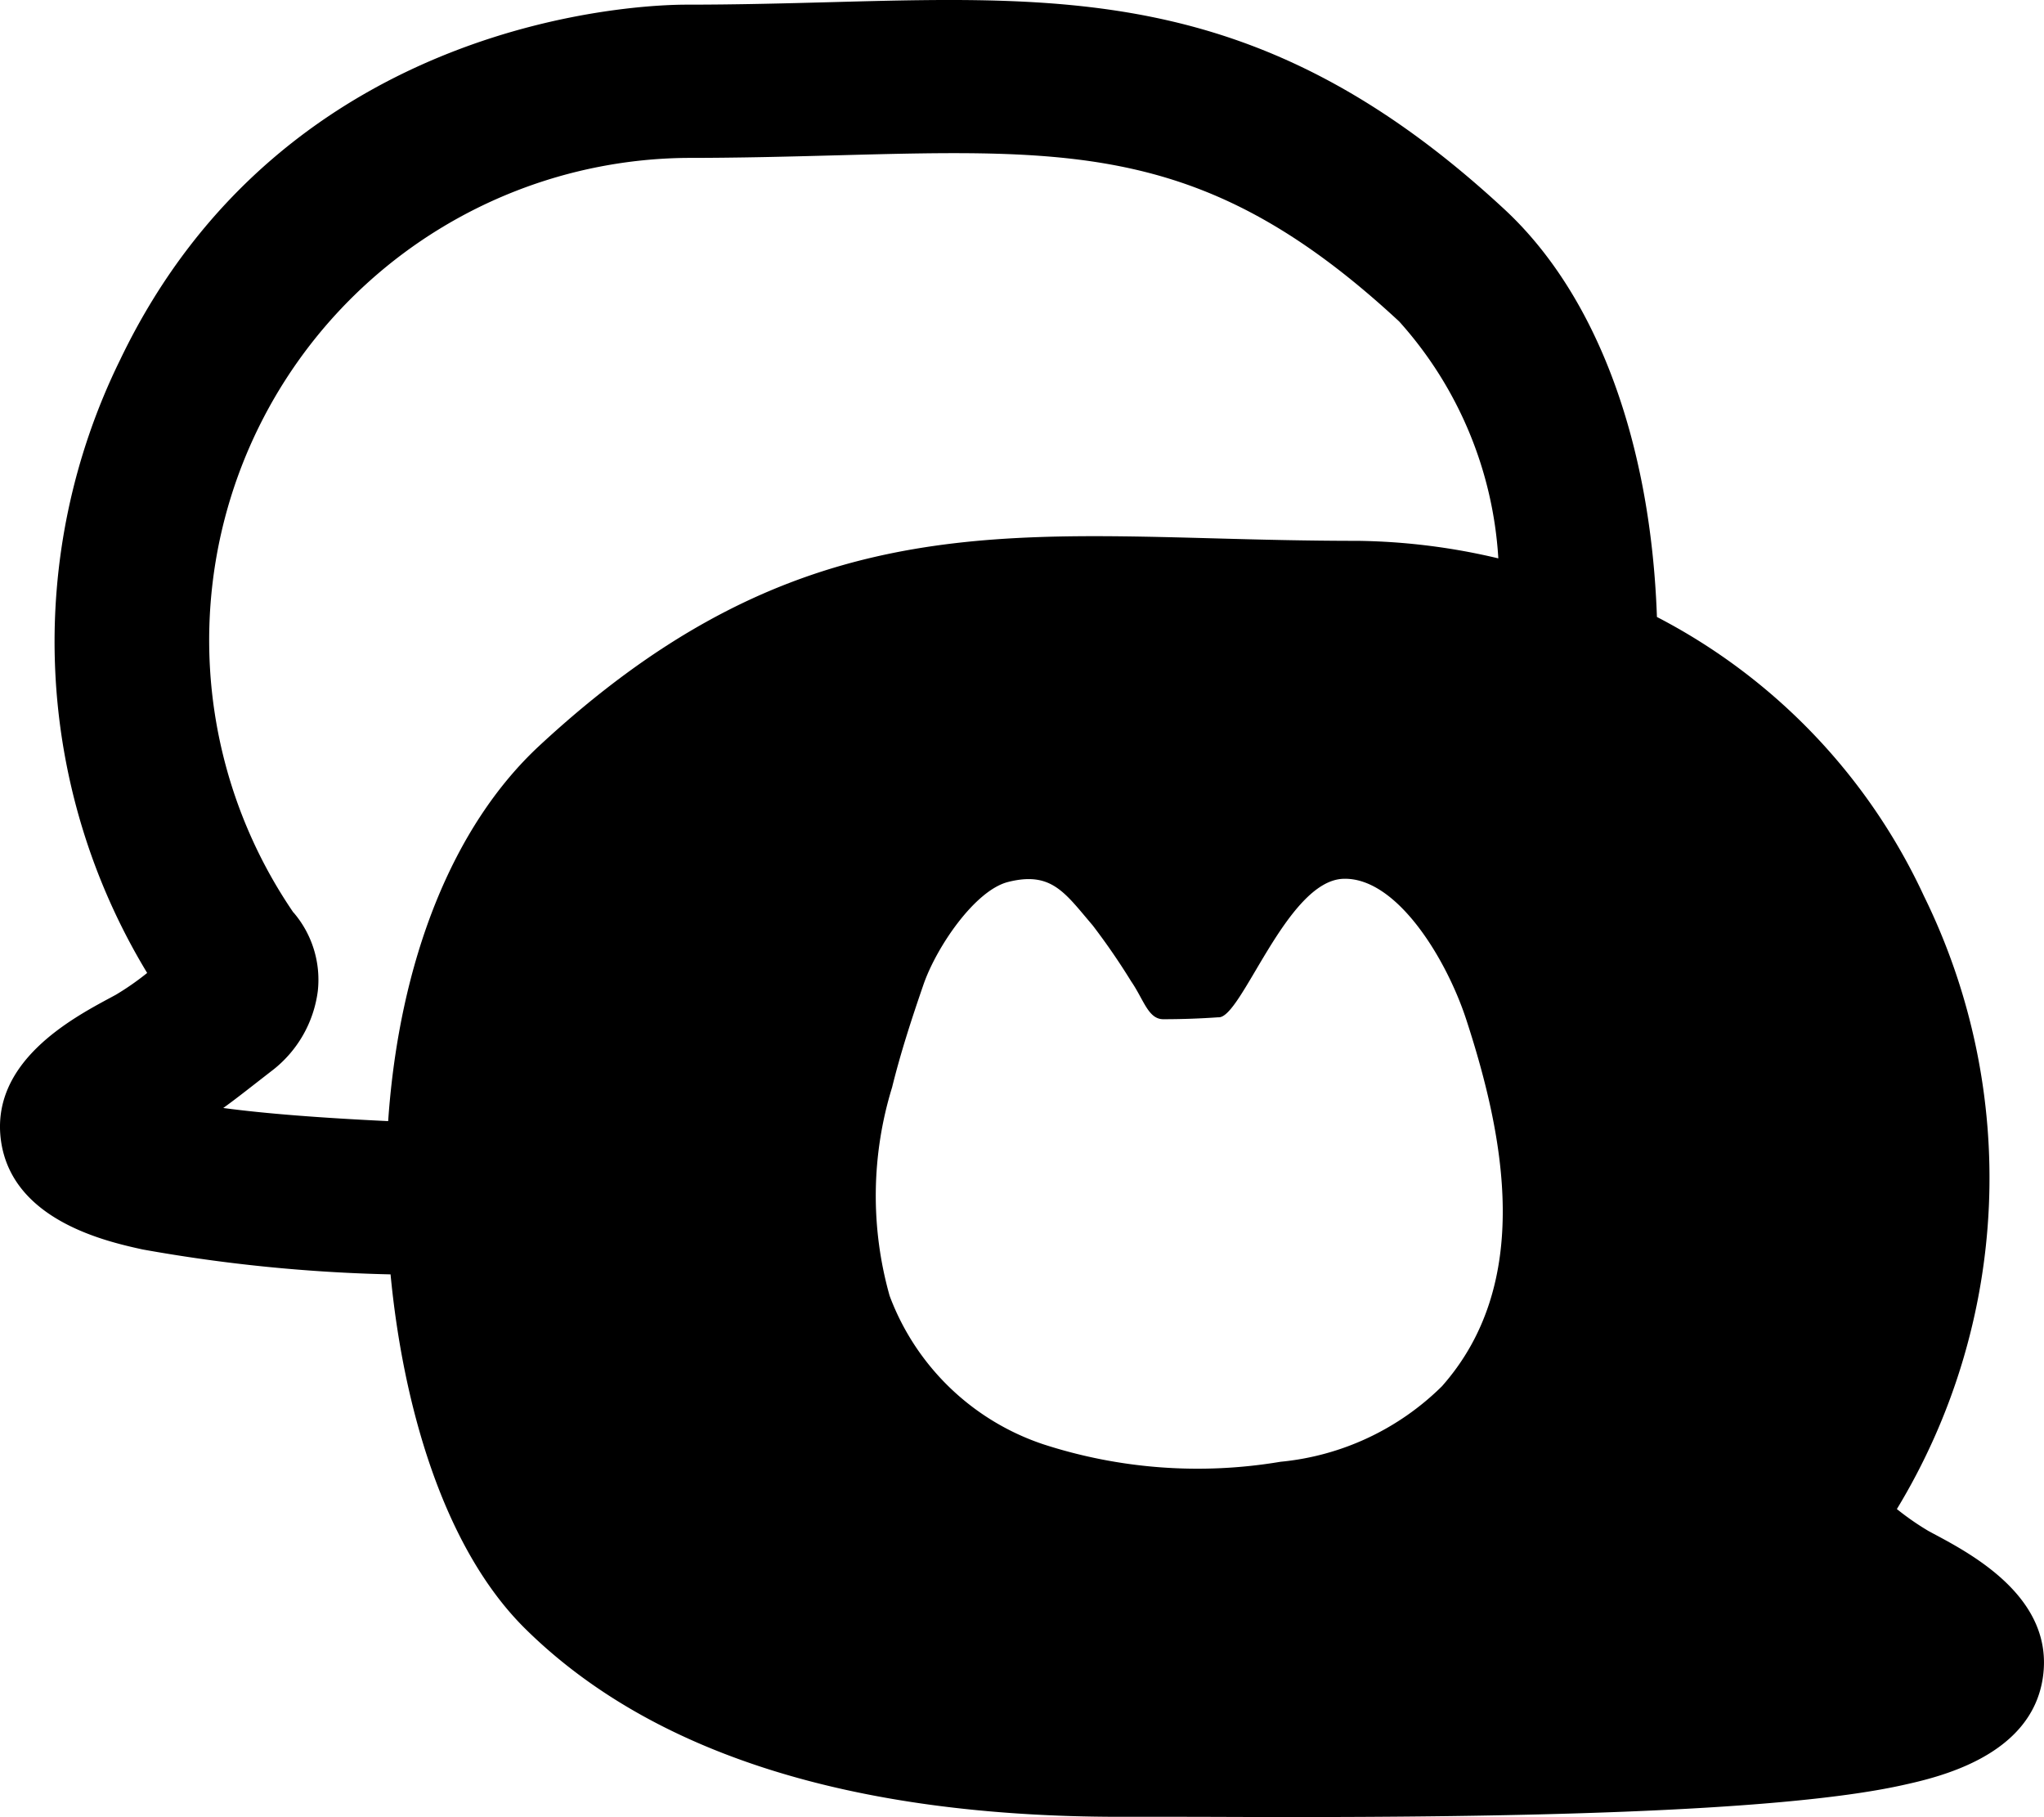 <svg xmlns="http://www.w3.org/2000/svg" width="54" height="47.997" viewBox="0 0 54 47.997">
  <g id="COMMUNITY_TAB_FILLED" data-name="COMMUNITY TAB FILLED" transform="translate(-4043.445 -1928.147)">
    <path id="패스_1409" data-name="패스 1409" d="M4094.529,1968.661l-.144-.078a7.136,7.136,0,0,1-.827-.575,16.863,16.863,0,0,0,.716-16.191,15.775,15.775,0,0,0-7.055-7.373c-.161-4.622-1.587-8.5-4.022-10.762-6.236-5.787-11.327-5.652-17.766-5.479-1.2.032-2.481.067-3.858.067-1.071,0-10.592.264-14.957,9.387a16.871,16.871,0,0,0,.717,16.19,7.165,7.165,0,0,1-.827.576l-.144.078c-1.033.555-3.182,1.709-2.89,3.785.3,2.107,2.8,2.657,3.736,2.864a42.261,42.261,0,0,0,6.555.659c.322,3.381,1.364,7.181,3.545,9.347,3.332,3.3,8.624,4.981,15.73,4.981h1.512c.875,0,1.874.007,2.95.007,5.425,0,12.822-.1,16.181-.837.941-.207,3.44-.758,3.736-2.864C4097.711,1970.361,4095.562,1969.211,4094.529,1968.661Zm-40.828-10.9c-1.8-.086-3.263-.2-4.358-.347.291-.209.584-.439.9-.685l.356-.277a3.156,3.156,0,0,0,1.242-2.127,2.728,2.728,0,0,0-.643-2.077v.005a12.74,12.74,0,0,1,10.375-19.935c1.417,0,2.73-.035,3.968-.068,6.358-.17,9.855-.265,14.87,4.39a10.271,10.271,0,0,1,2.618,6.256,16.934,16.934,0,0,0-3.711-.463c-1.375,0-2.653-.034-3.857-.067-6.447-.173-11.53-.308-17.767,5.479C4055.41,1949.964,4053.994,1953.508,4053.7,1957.759Zm27.85,6.992a7.014,7.014,0,0,1-4.277,2.006,13.2,13.2,0,0,1-6.27-.463,6.551,6.551,0,0,1-4.056-3.92,9.727,9.727,0,0,1,.065-5.507c.226-.917.519-1.815.826-2.706.341-.993,1.362-2.5,2.241-2.72,1.149-.289,1.5.292,2.232,1.147a17.811,17.811,0,0,1,1.017,1.479c.334.484.449,1,.849,1q.728,0,1.455-.051c.608.051,1.8-3.606,3.3-3.658,1.411-.049,2.727,2.117,3.251,3.725C4083.2,1958.2,4083.944,1962.034,4081.551,1964.751Z"/>
  </g>
</svg>
